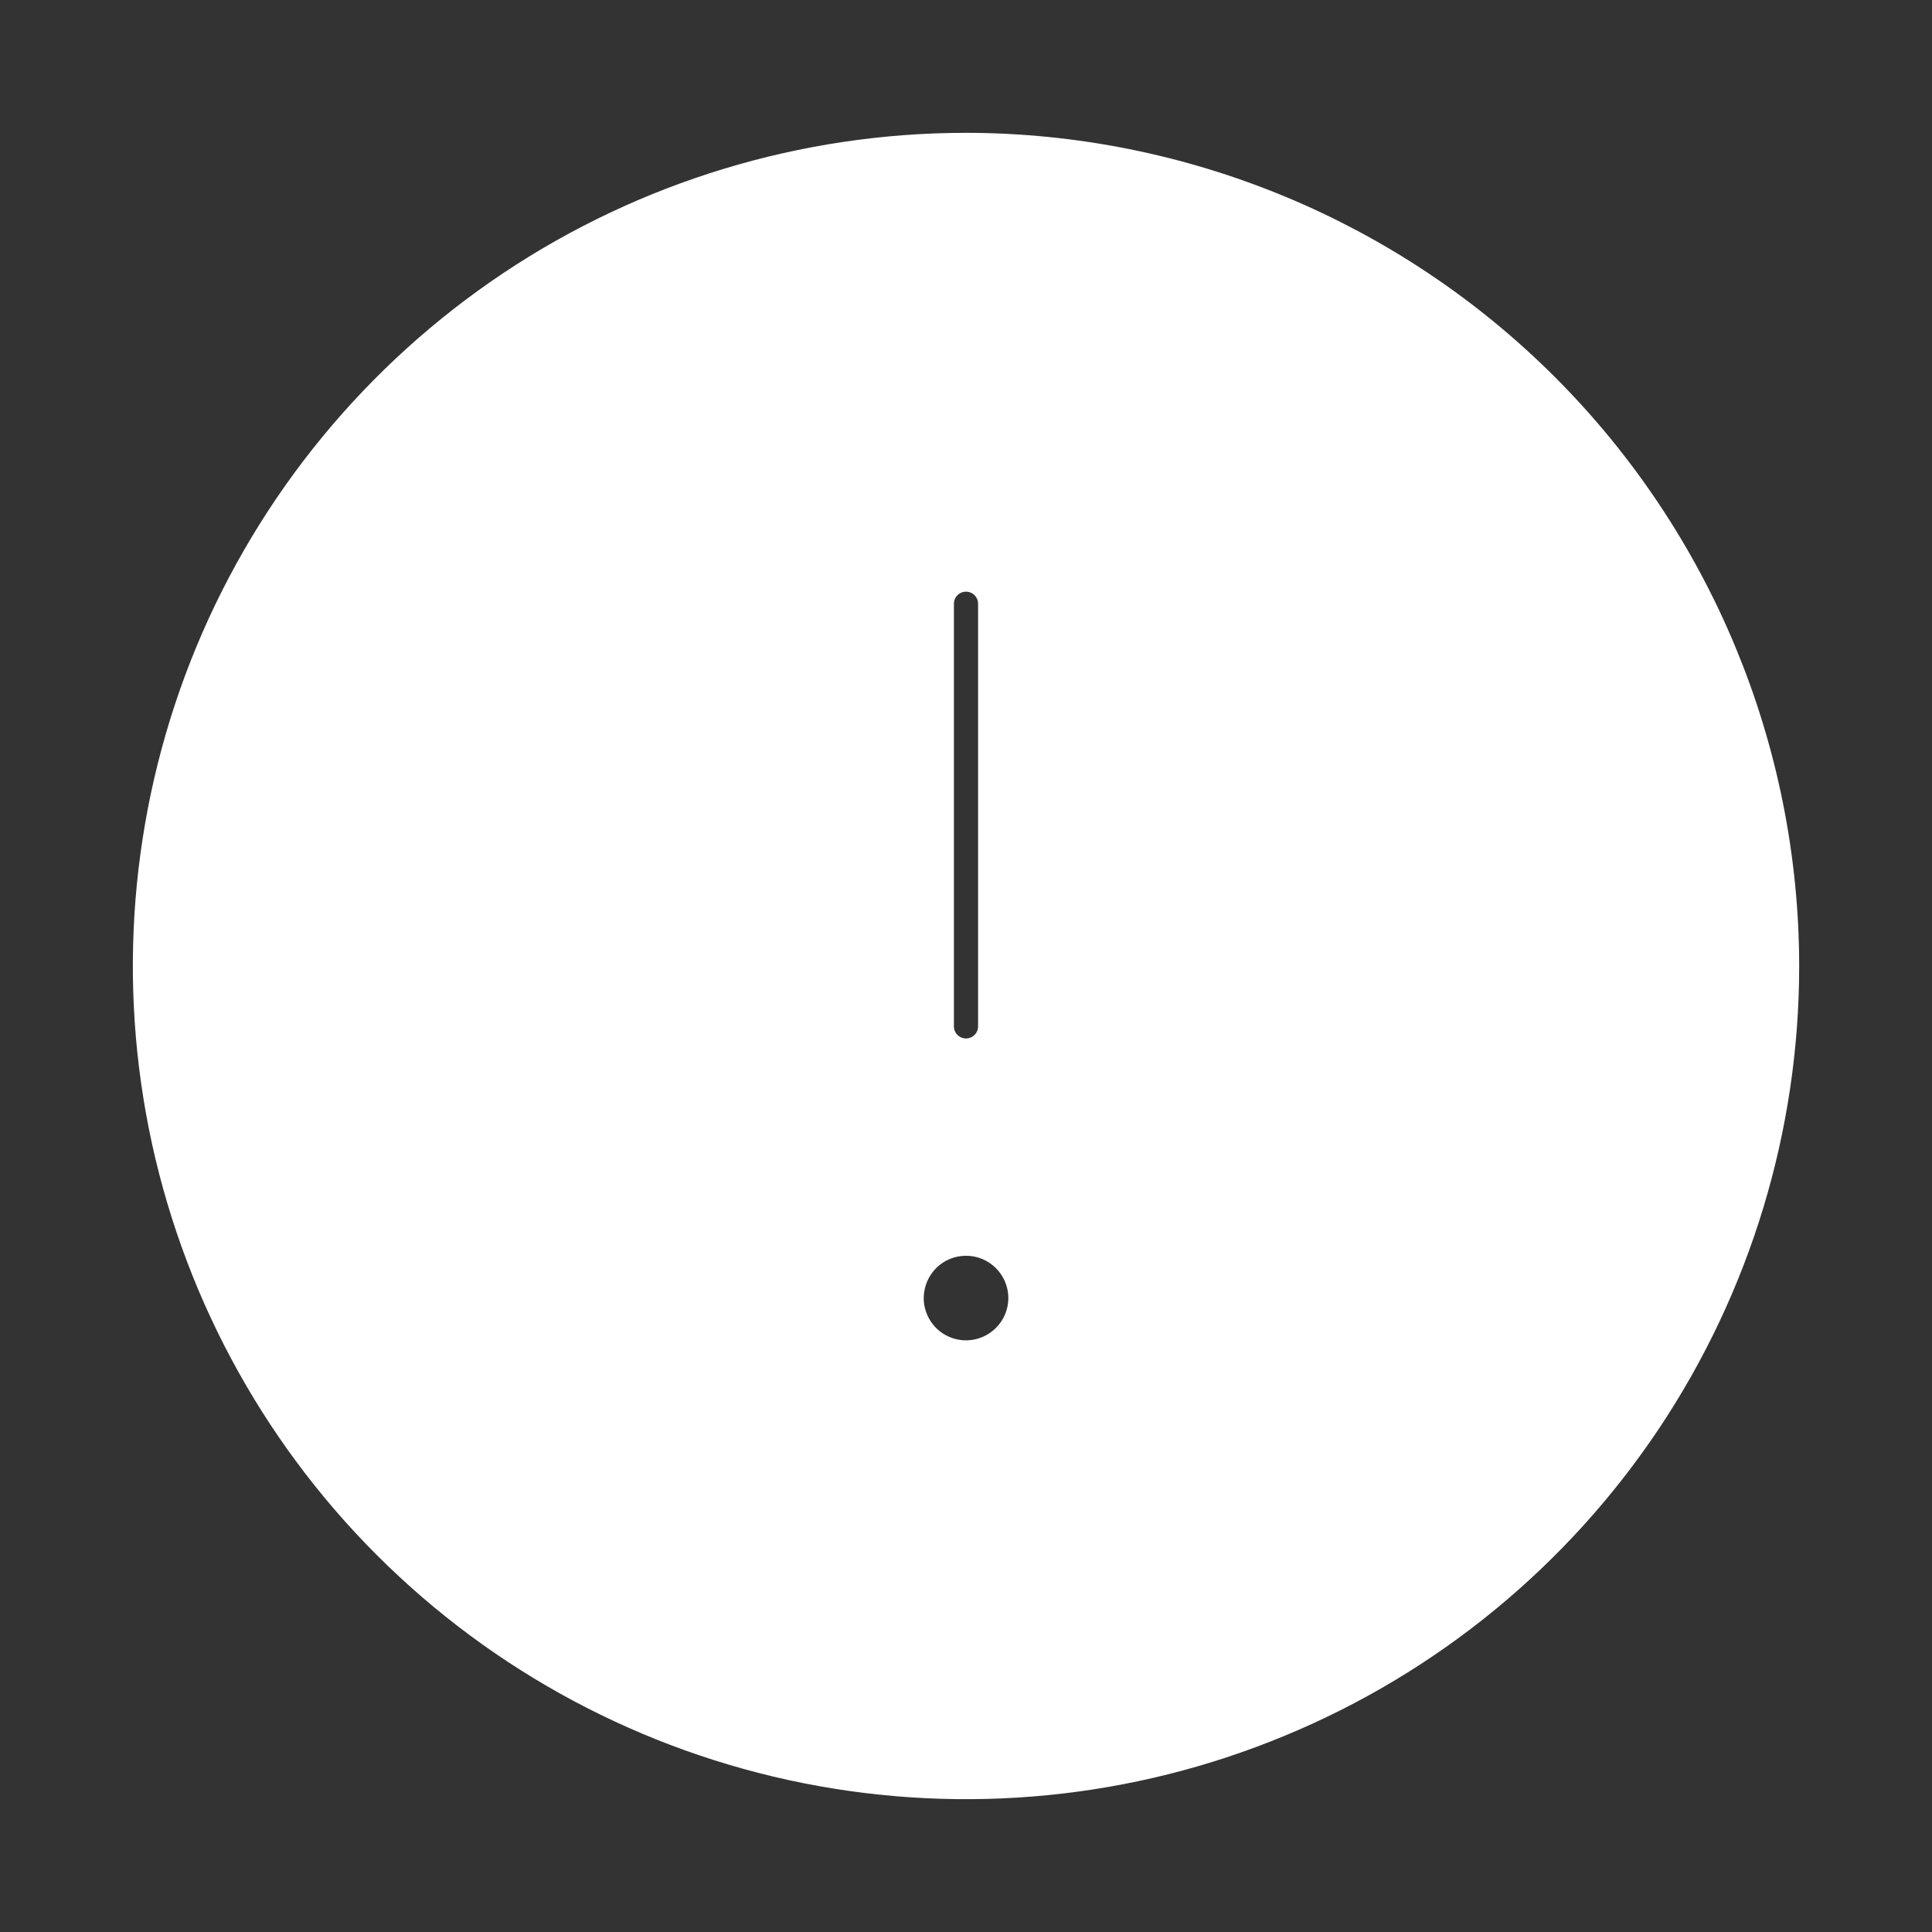 <svg width="20" height="20" viewBox="0 0 20 20" fill="none" xmlns="http://www.w3.org/2000/svg">
<rect x="0" y="0" width="20" height="20" fill="#333333" stroke="none"/>
<g id="WarningCircle">
<g id="Vector">
<path d="M10 1.875C8.393 1.875 6.822 2.352 5.486 3.244C4.15 4.137 3.108 5.406 2.493 6.891C1.879 8.375 1.718 10.009 2.031 11.585C2.345 13.161 3.118 14.609 4.255 15.745C5.391 16.881 6.839 17.655 8.415 17.969C9.991 18.282 11.625 18.122 13.109 17.506C14.594 16.892 15.863 15.85 16.756 14.514C17.648 13.178 18.125 11.607 18.125 10C18.123 7.846 17.266 5.781 15.743 4.257C14.22 2.734 12.154 1.877 10 1.875ZM9.375 6.25C9.375 6.084 9.441 5.925 9.558 5.808C9.675 5.691 9.834 5.625 10 5.625C10.166 5.625 10.325 5.691 10.442 5.808C10.559 5.925 10.625 6.084 10.625 6.25V10.625C10.625 10.791 10.559 10.95 10.442 11.067C10.325 11.184 10.166 11.25 10 11.25C9.834 11.25 9.675 11.184 9.558 11.067C9.441 10.95 9.375 10.791 9.375 10.625V6.25ZM10 14.375C9.815 14.375 9.633 14.32 9.479 14.217C9.325 14.114 9.205 13.968 9.134 13.796C9.063 13.625 9.044 13.437 9.081 13.255C9.117 13.073 9.206 12.906 9.337 12.775C9.468 12.643 9.635 12.554 9.817 12.518C9.999 12.482 10.188 12.5 10.359 12.571C10.53 12.642 10.677 12.762 10.78 12.917C10.883 13.071 10.938 13.252 10.938 13.438C10.938 13.686 10.839 13.925 10.663 14.1C10.487 14.276 10.249 14.375 10 14.375Z" fill="white"/>
<path d="M10 1.875C8.393 1.875 6.822 2.352 5.486 3.244C4.15 4.137 3.108 5.406 2.493 6.891C1.879 8.375 1.718 10.009 2.031 11.585C2.345 13.161 3.118 14.609 4.255 15.745C5.391 16.881 6.839 17.655 8.415 17.969C9.991 18.282 11.625 18.122 13.109 17.506C14.594 16.892 15.863 15.85 16.756 14.514C17.648 13.178 18.125 11.607 18.125 10C18.123 7.846 17.266 5.781 15.743 4.257C14.22 2.734 12.154 1.877 10 1.875ZM9.375 6.25C9.375 6.084 9.441 5.925 9.558 5.808C9.675 5.691 9.834 5.625 10 5.625C10.166 5.625 10.325 5.691 10.442 5.808C10.559 5.925 10.625 6.084 10.625 6.25V10.625C10.625 10.791 10.559 10.95 10.442 11.067C10.325 11.184 10.166 11.25 10 11.25C9.834 11.25 9.675 11.184 9.558 11.067C9.441 10.95 9.375 10.791 9.375 10.625V6.25ZM10 14.375C9.815 14.375 9.633 14.32 9.479 14.217C9.325 14.114 9.205 13.968 9.134 13.796C9.063 13.625 9.044 13.437 9.081 13.255C9.117 13.073 9.206 12.906 9.337 12.775C9.468 12.643 9.635 12.554 9.817 12.518C9.999 12.482 10.188 12.5 10.359 12.571C10.53 12.642 10.677 12.762 10.78 12.917C10.883 13.071 10.938 13.252 10.938 13.438C10.938 13.686 10.839 13.925 10.663 14.1C10.487 14.276 10.249 14.375 10 14.375Z" stroke="white"/>
</g>
</g>
</svg>

